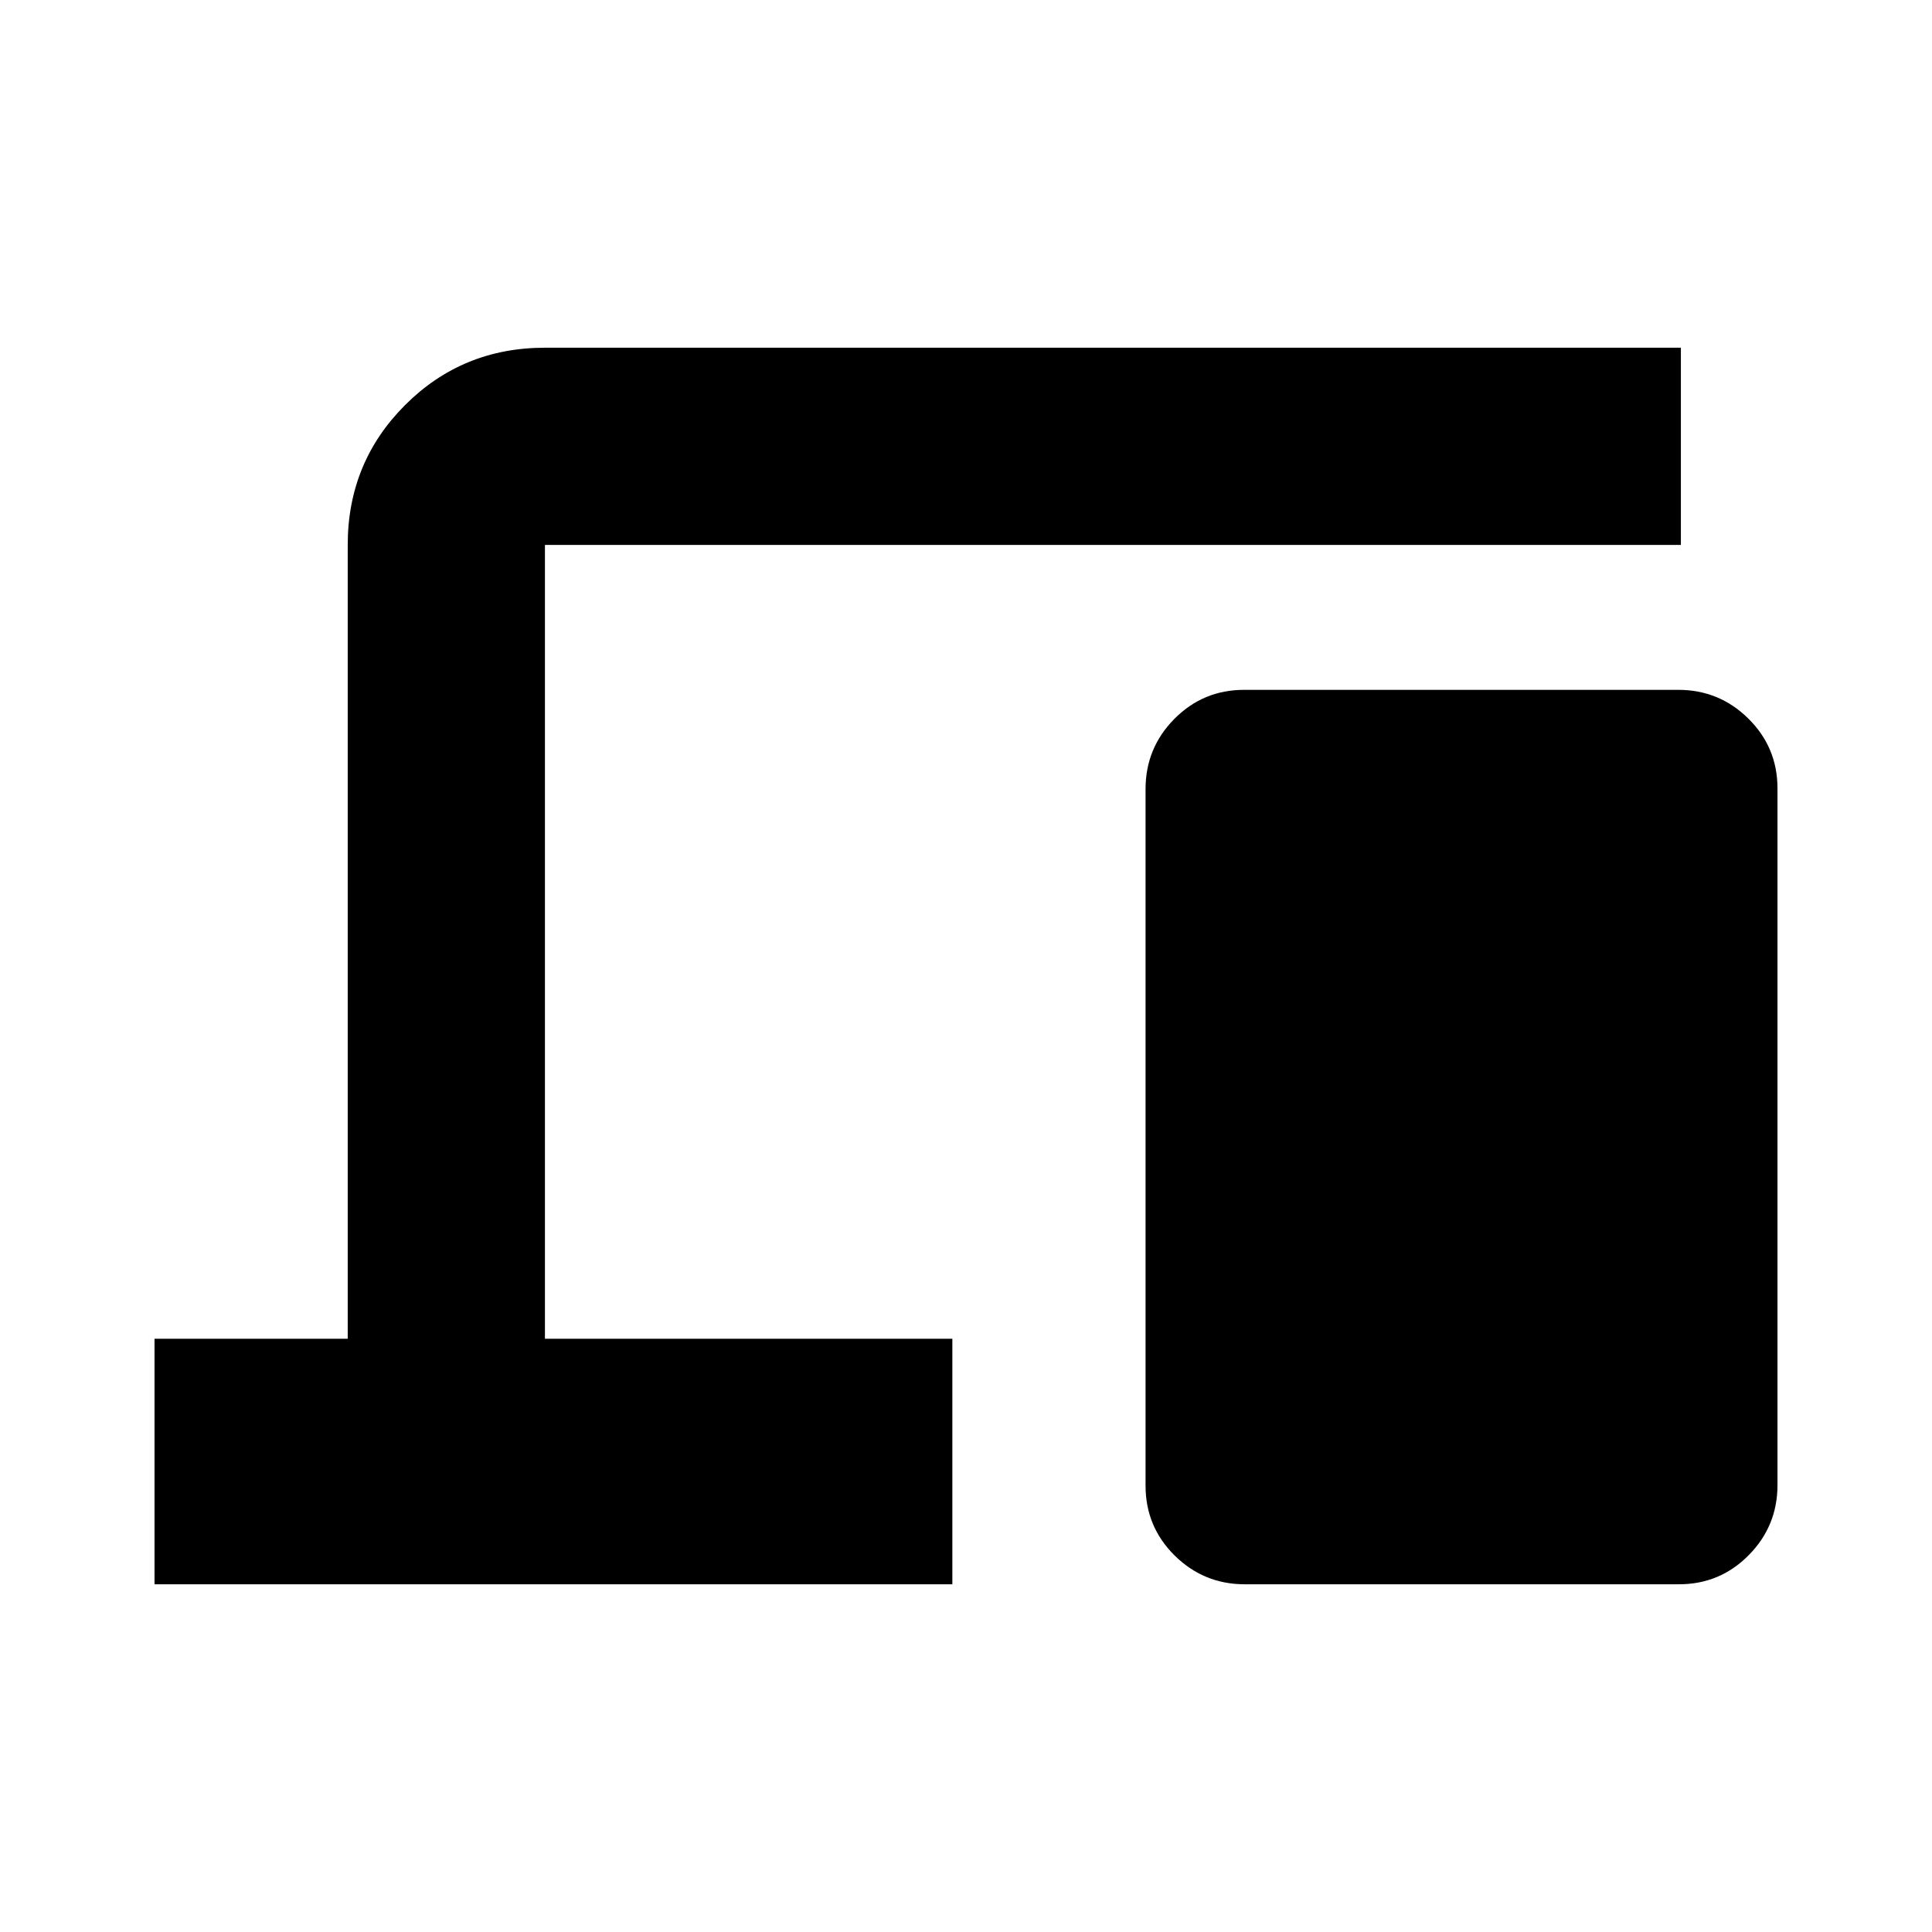 <svg xmlns="http://www.w3.org/2000/svg" height="20" viewBox="0 -960 960 960" width="20"><path d="M76.78-172.78v-122h96v-394.44q0-41 28.5-69.5t69.5-28.5h564.44v98H270.78v394.44h202.44v122H76.78Zm541.72 0q-20.37 0-34.83-14.3-14.45-14.3-14.45-34.68v-346.17q0-20.37 14.29-34.83 14.3-14.46 34.67-14.46h215.75q20.37 0 34.83 14.3 14.46 14.3 14.46 34.68v346.17q0 20.37-14.3 34.83-14.29 14.46-34.66 14.46H618.5Z"/></svg>